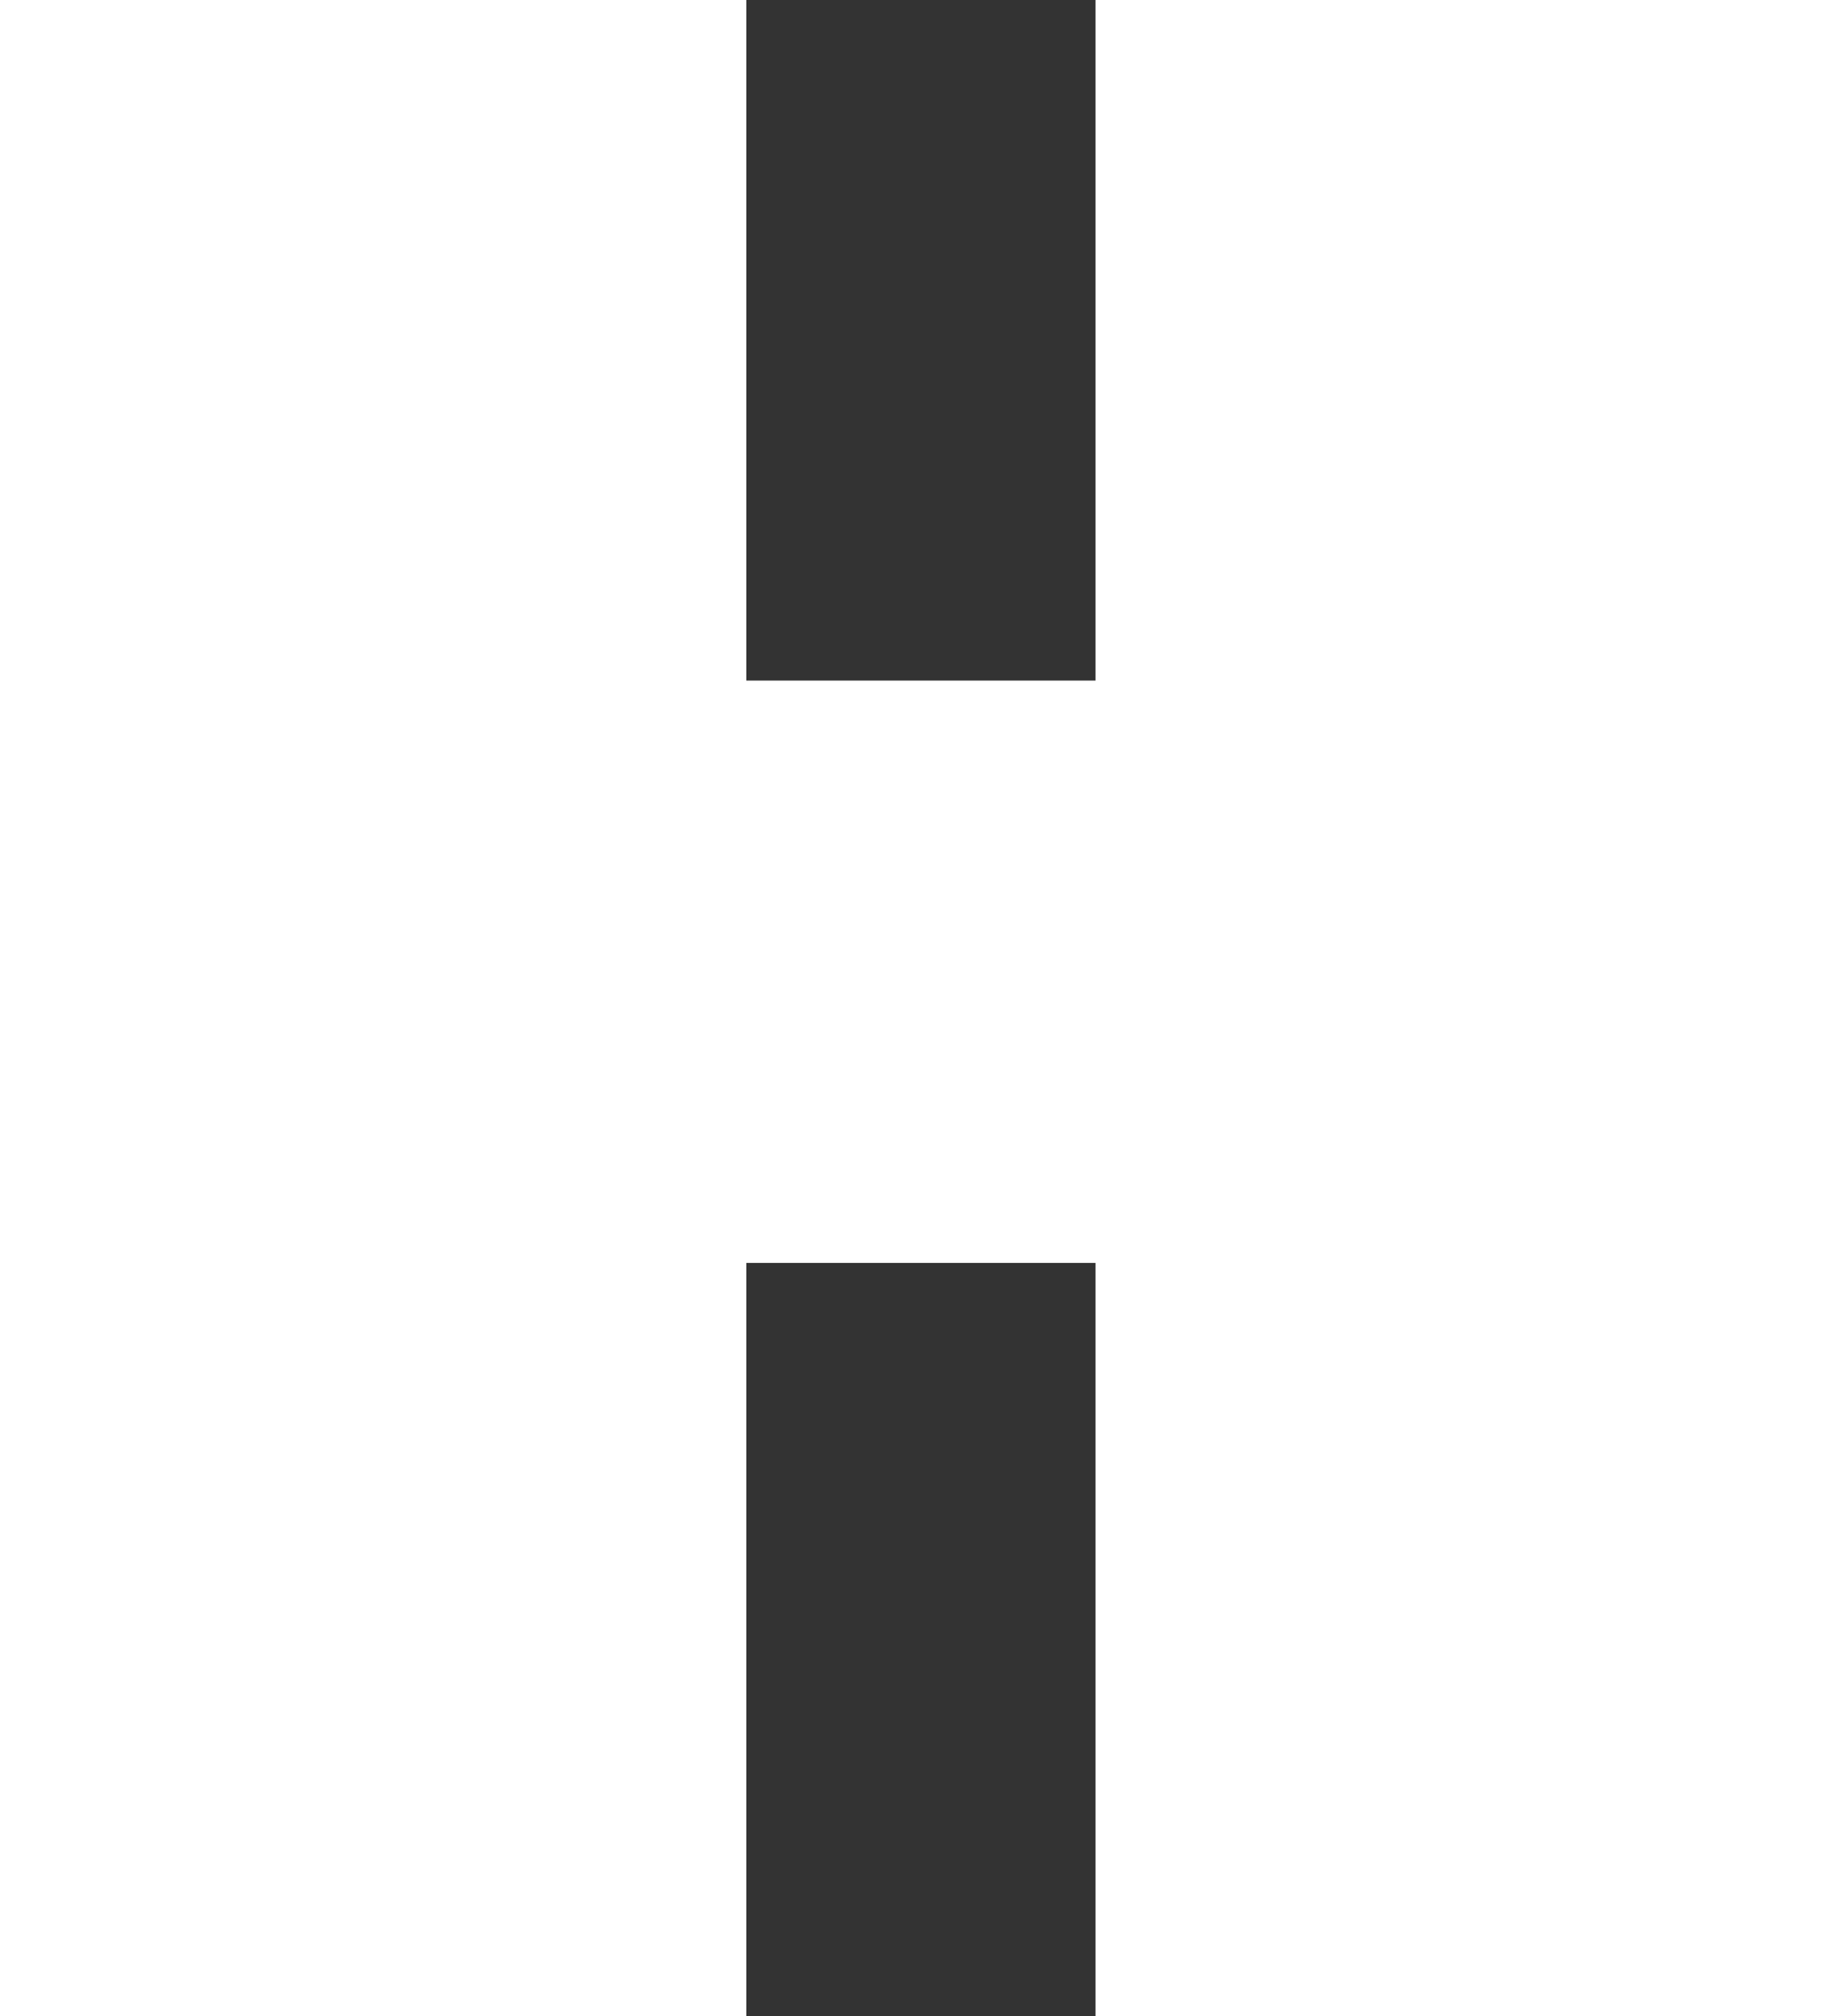 <svg xmlns="http://www.w3.org/2000/svg" viewBox="0 0 209.47 229.27"><rect x="0" y="0" width="209.47" height="229.27" fill="#333333" stroke="none"/><g data-name="Layer 2"><path fill="#fff" d="M0 0h84.87v77.39h39.71V0h84.89v229.27h-84.89v-85.66H84.87v85.66H0V0z" data-name="Layer 1"/></g></svg>